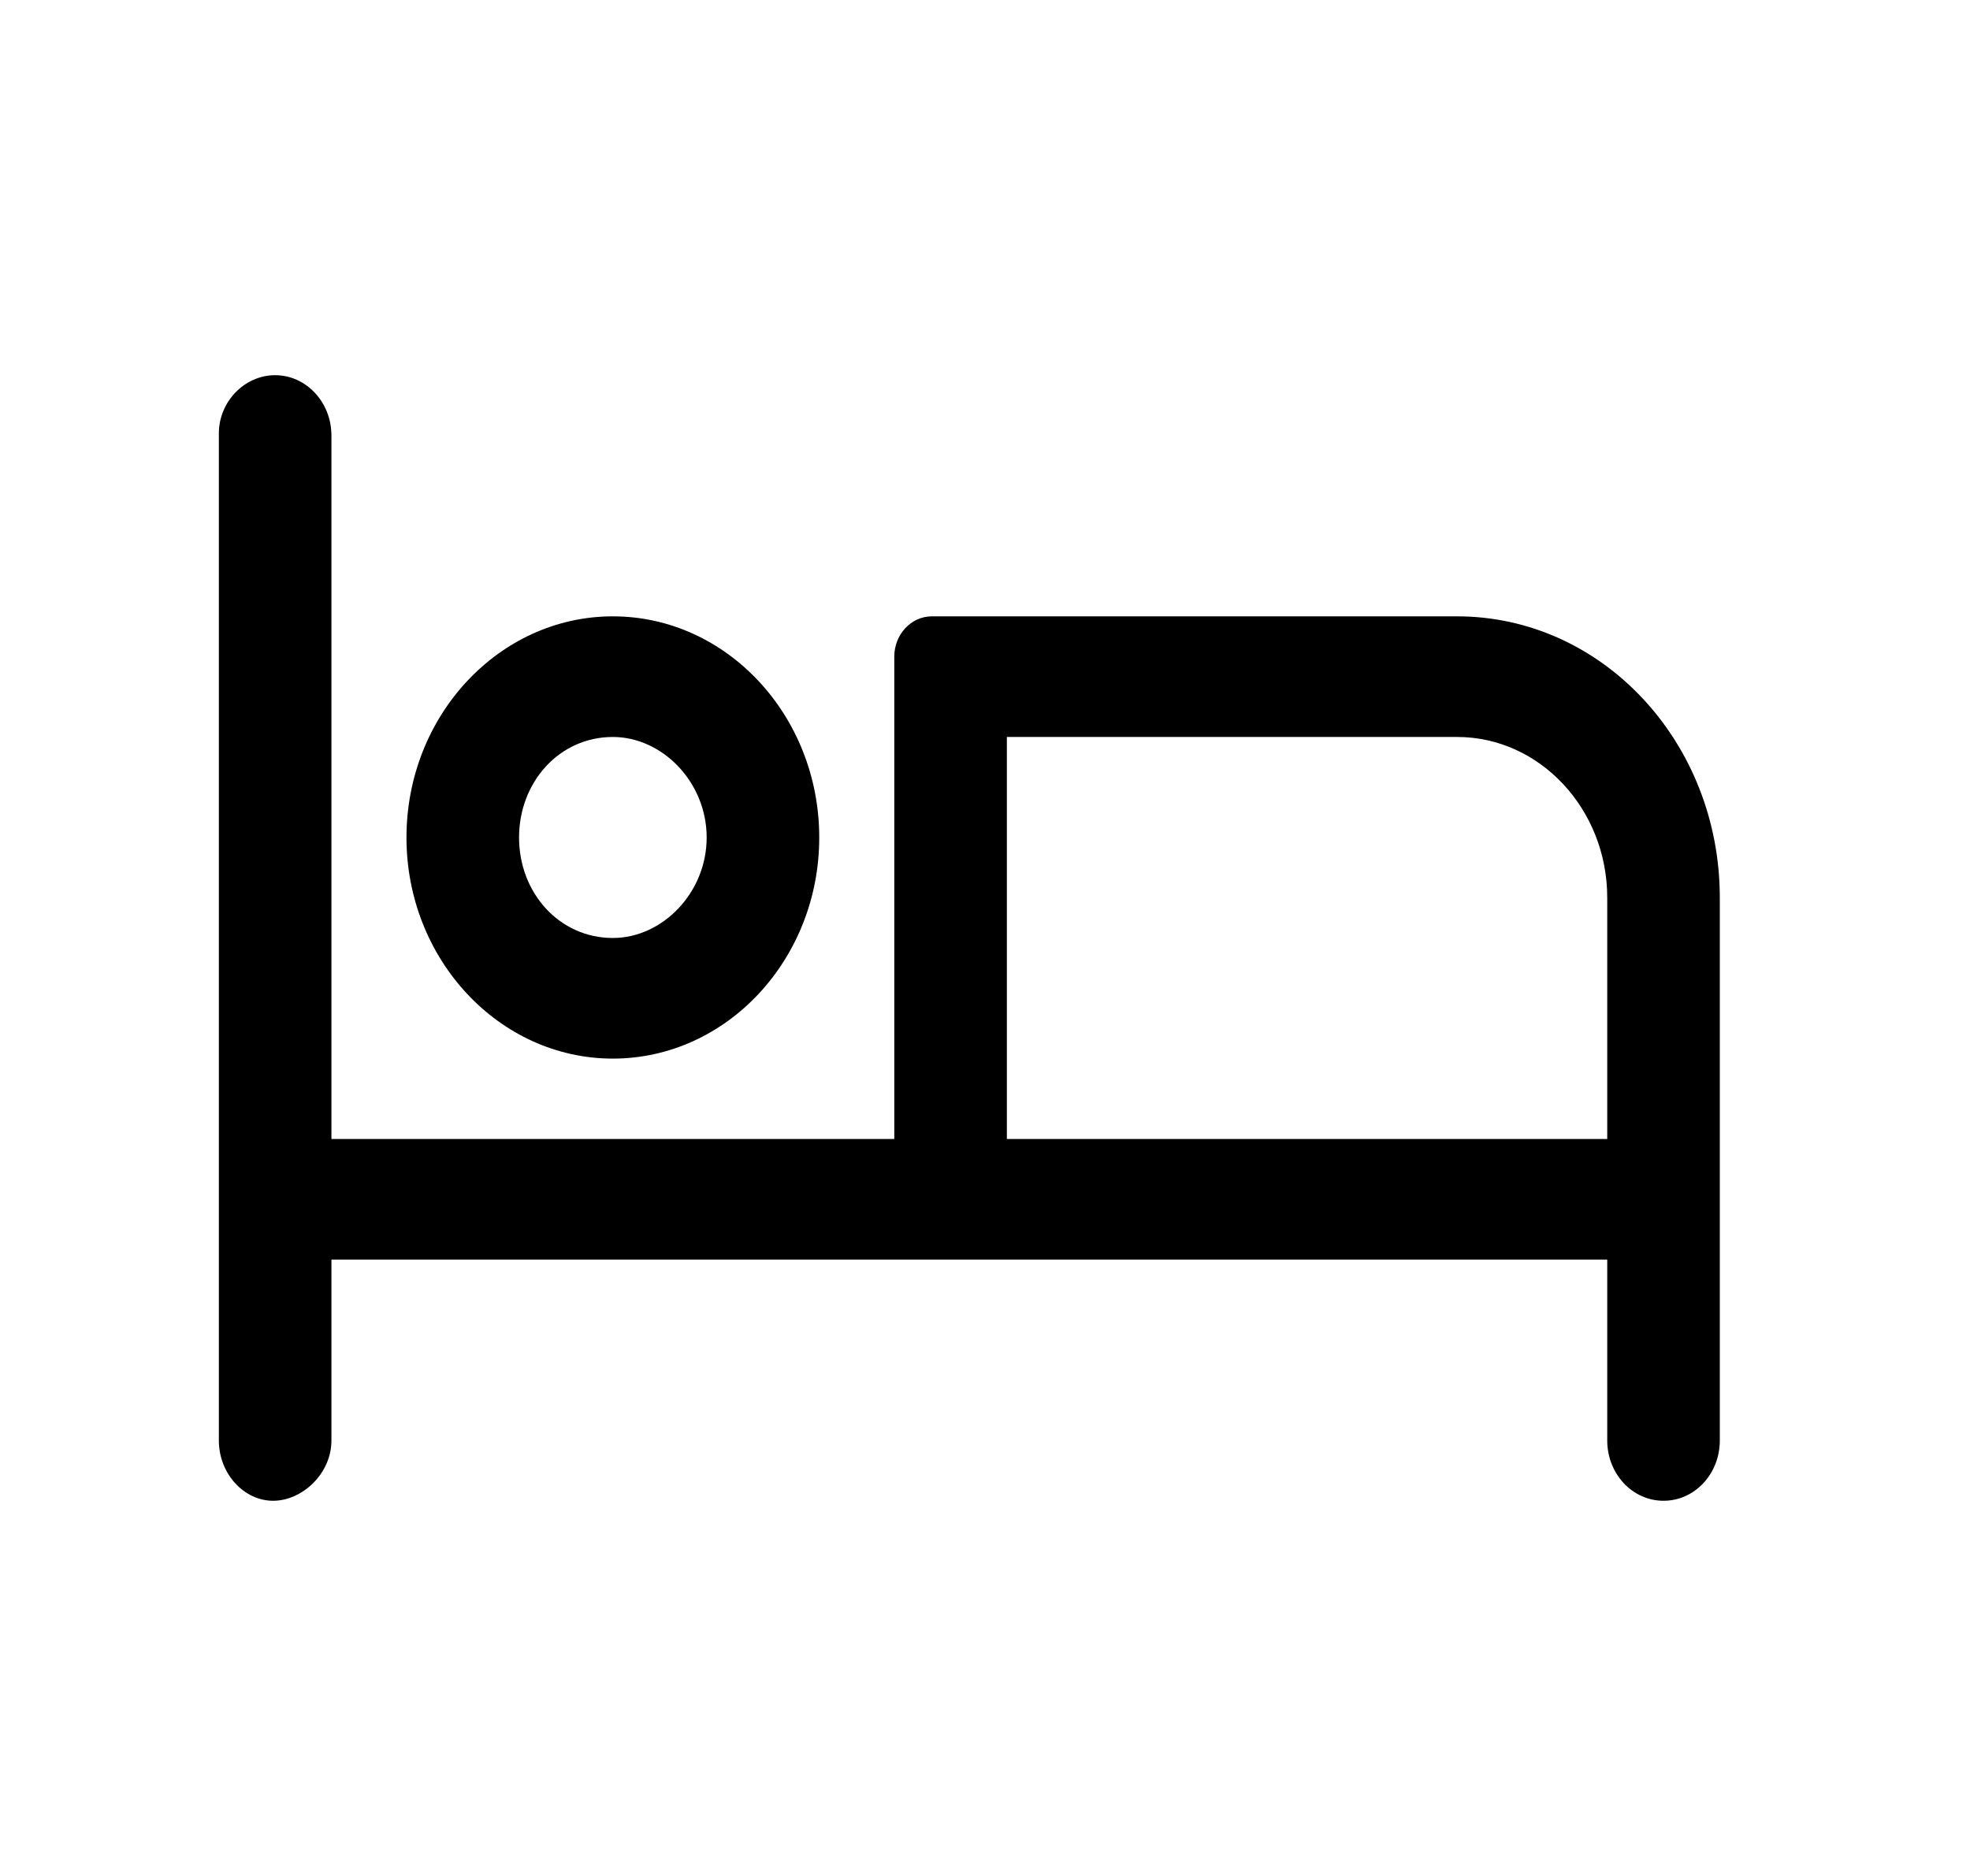 <svg width="21" height="20" viewBox="0 0 21 20" fill="none" xmlns="http://www.w3.org/2000/svg">
<path d="M6.533 11.286C7.746 11.286 8.733 10.228 8.733 8.929C8.733 7.629 7.746 6.571 6.533 6.571C5.321 6.571 4.333 7.629 4.333 8.929C4.333 10.228 5.321 11.286 6.533 11.286ZM6.533 7.857C7.061 7.857 7.533 8.339 7.533 8.929C7.533 9.518 7.061 10 6.533 10C5.961 10 5.533 9.518 5.533 8.929C5.533 8.339 5.961 7.857 6.533 7.857ZM15.533 6.571H9.933C9.713 6.571 9.533 6.764 9.533 7V12.143H3.533V4.643C3.533 4.288 3.264 4 2.933 4C2.602 4 2.333 4.288 2.333 4.619V15.357C2.333 15.713 2.602 16 2.911 16C3.22 16 3.533 15.713 3.533 15.357V13.429H17.133V15.357C17.133 15.713 17.401 16 17.733 16C18.066 16 18.333 15.713 18.333 15.357V9.571C18.333 7.913 17.081 6.571 15.533 6.571ZM17.133 12.143H10.733V7.857H15.533C16.415 7.857 17.133 8.627 17.133 9.571V12.143Z" fill="currentColor"/>
</svg>
